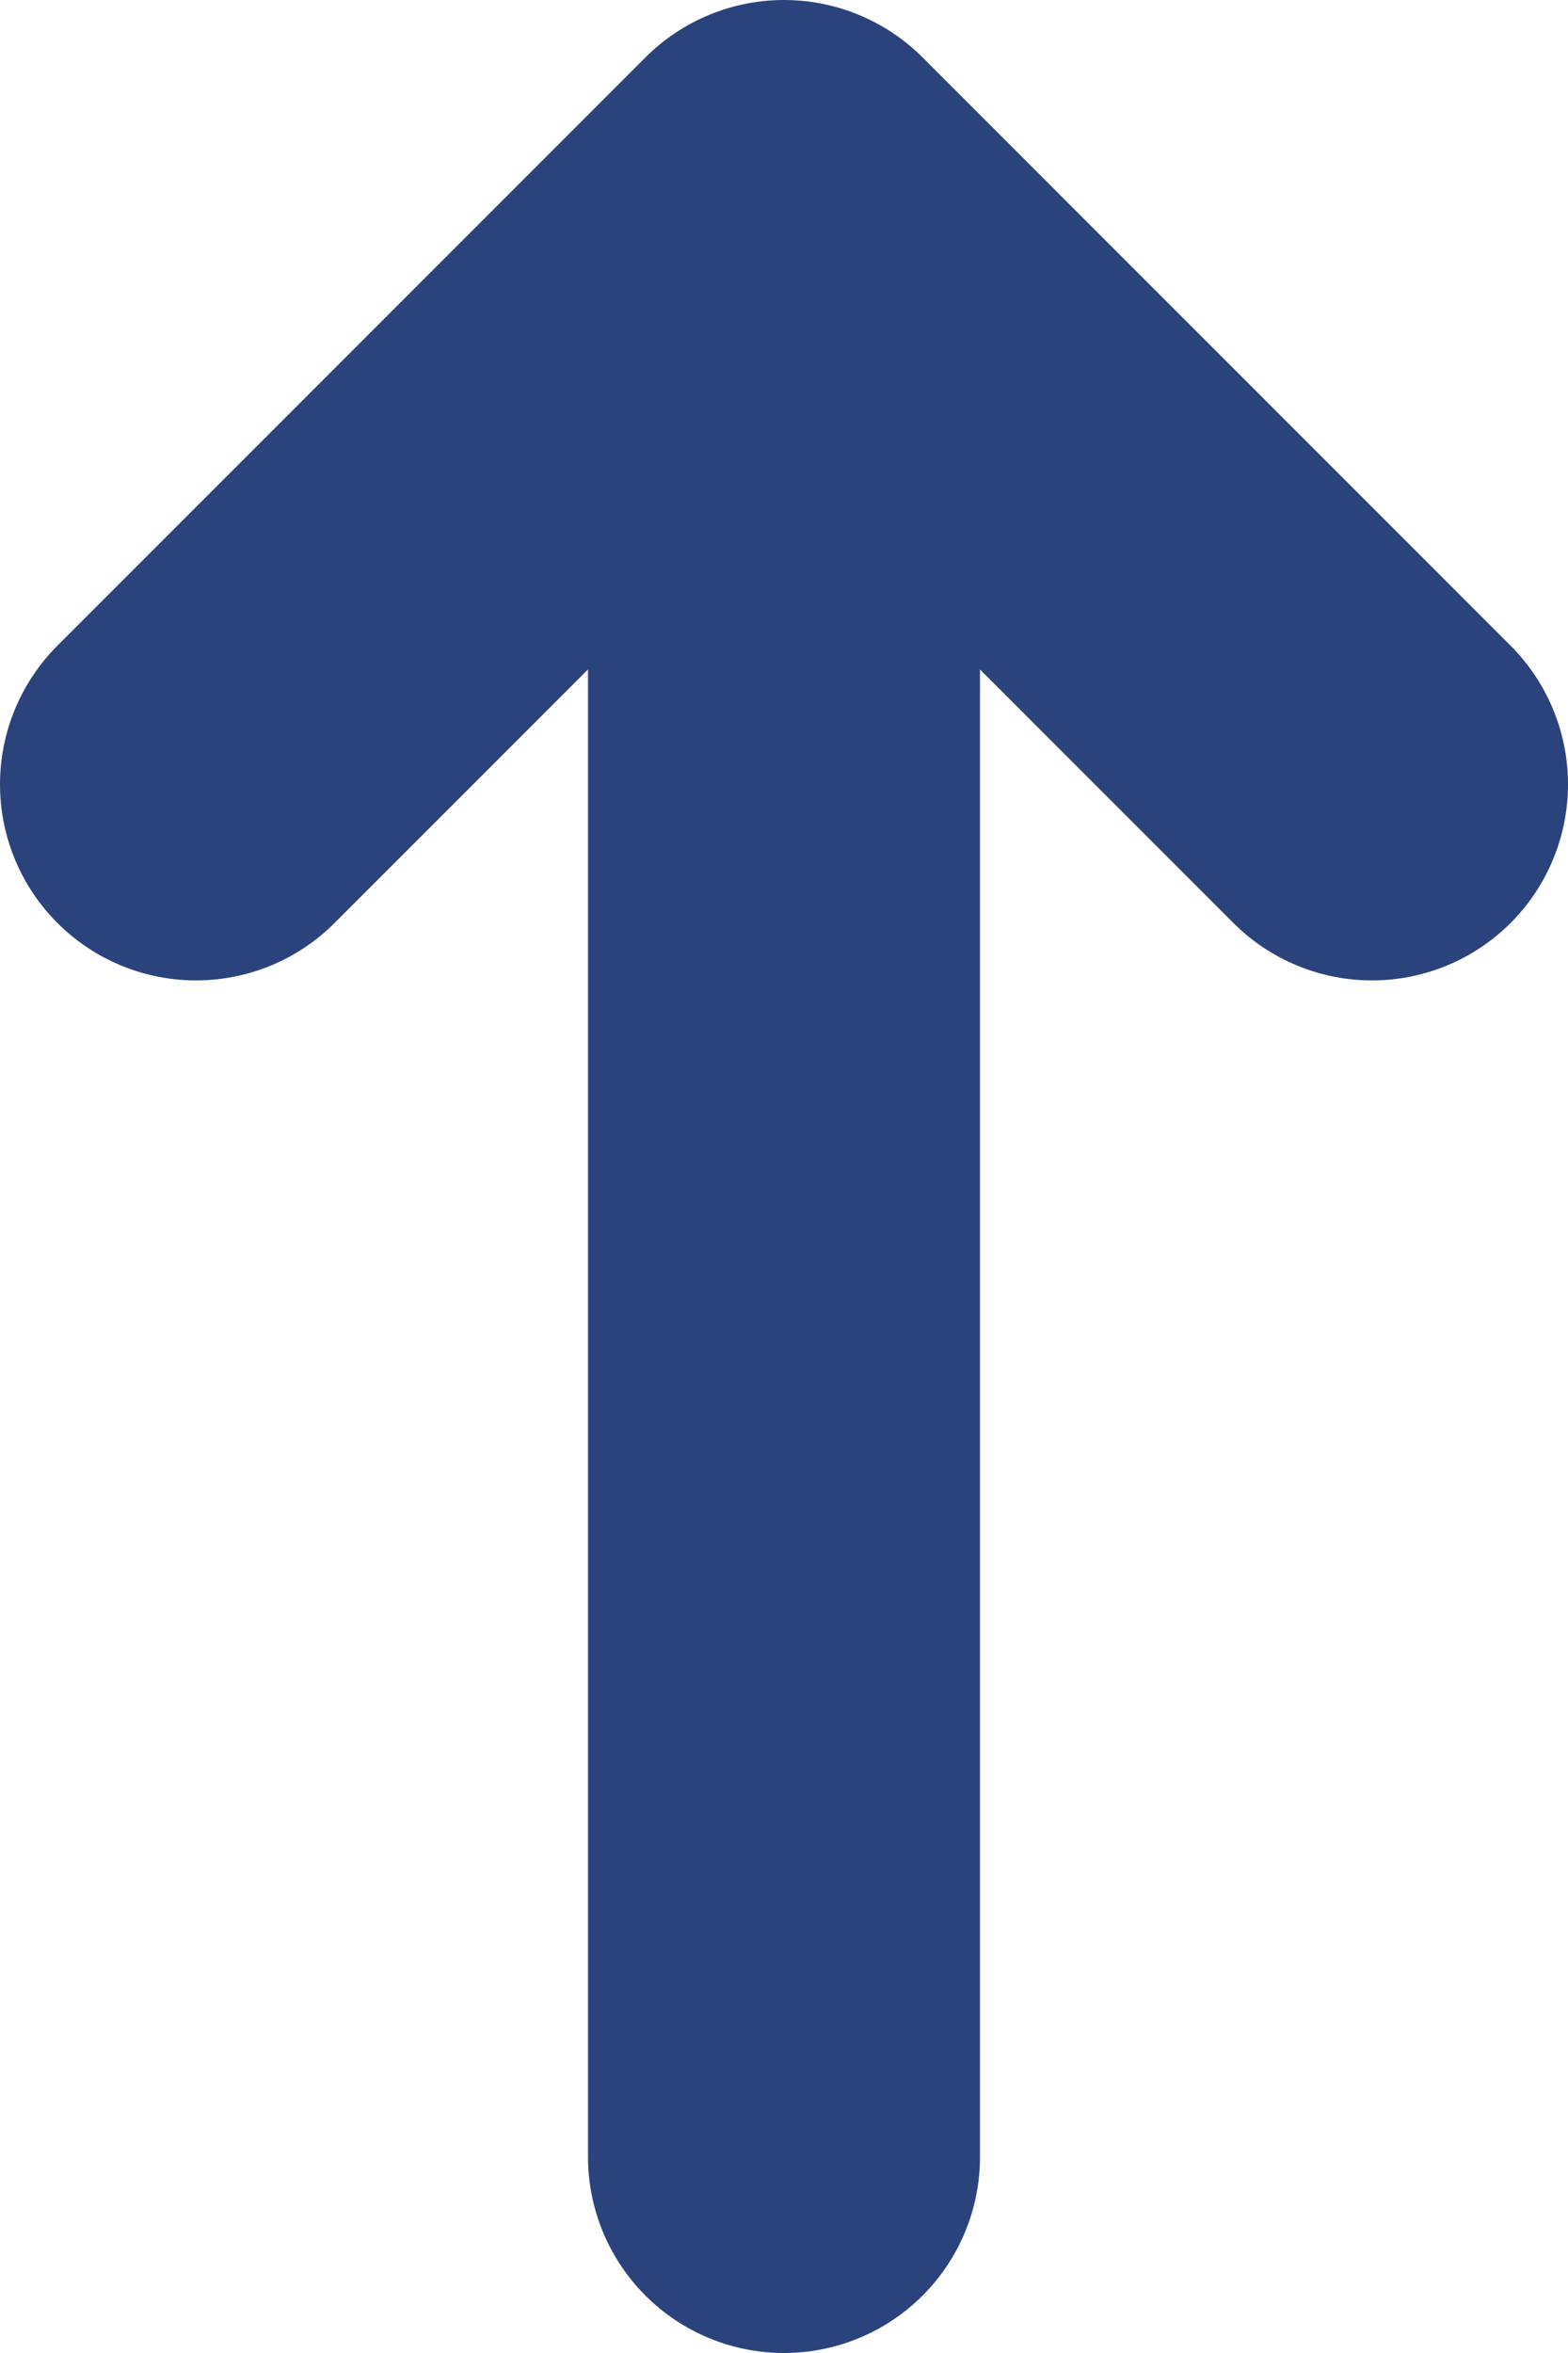 <svg width="8" height="12" viewBox="0 0 8 12" fill="none" xmlns="http://www.w3.org/2000/svg">
<path d="M1 4L4 1M4 1L7 4M4 1V11" stroke="#2B437C" stroke-width="2" stroke-linecap="round" stroke-linejoin="round"/>
</svg>
